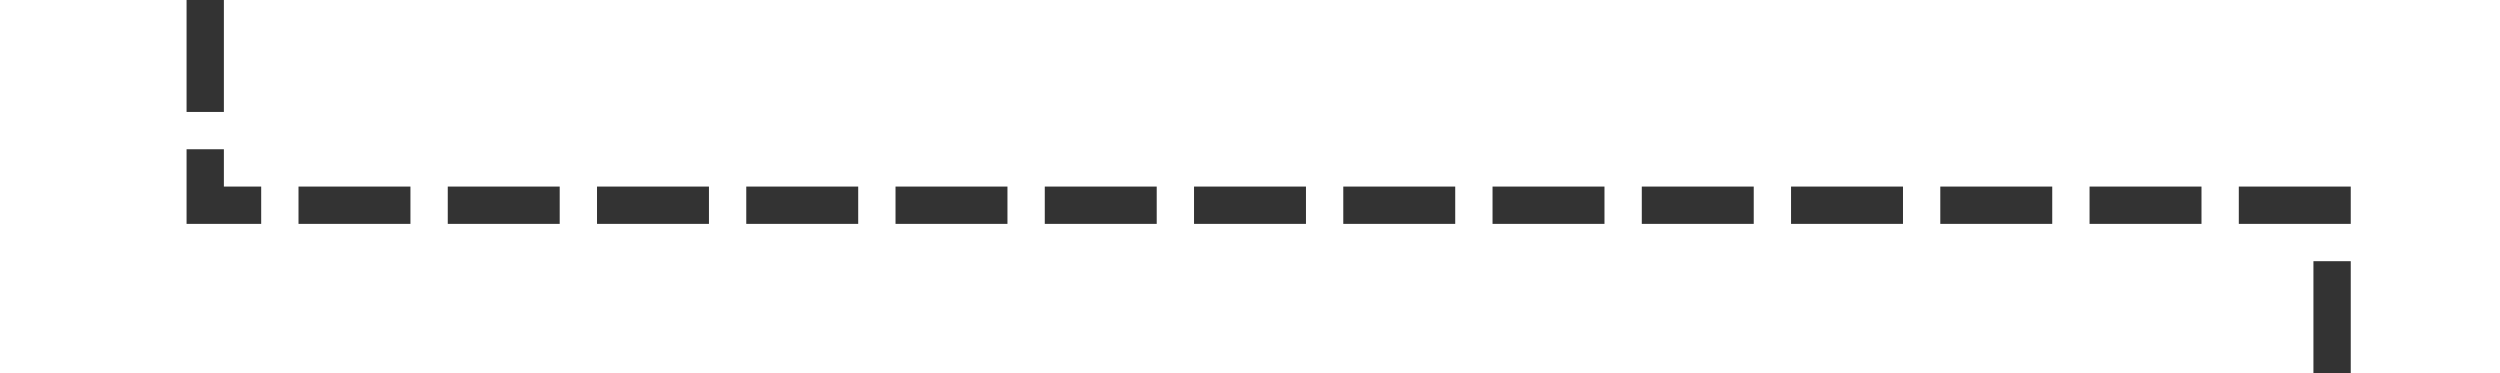 ﻿<?xml version="1.0" encoding="utf-8"?>
<svg version="1.1" xmlns:xlink="http://www.w3.org/1999/xlink" width="67px" height="10px" preserveAspectRatio="xMinYMid meet" viewBox="896 670  67 8" xmlns="http://www.w3.org/2000/svg">
  <path d="M 901.5 653  L 901.5 674.5  L 958.5 674.5  L 958.5 695  " stroke-width="1" stroke-dasharray="3,1" stroke="#333333" fill="none" />
  <path d="M 963.146 689.946  L 958.5 694.593  L 953.854 689.946  L 953.146 690.654  L 958.146 695.654  L 958.5 696.007  L 958.854 695.654  L 963.854 690.654  L 963.146 689.946  Z " fill-rule="nonzero" fill="#333333" stroke="none" />
</svg>